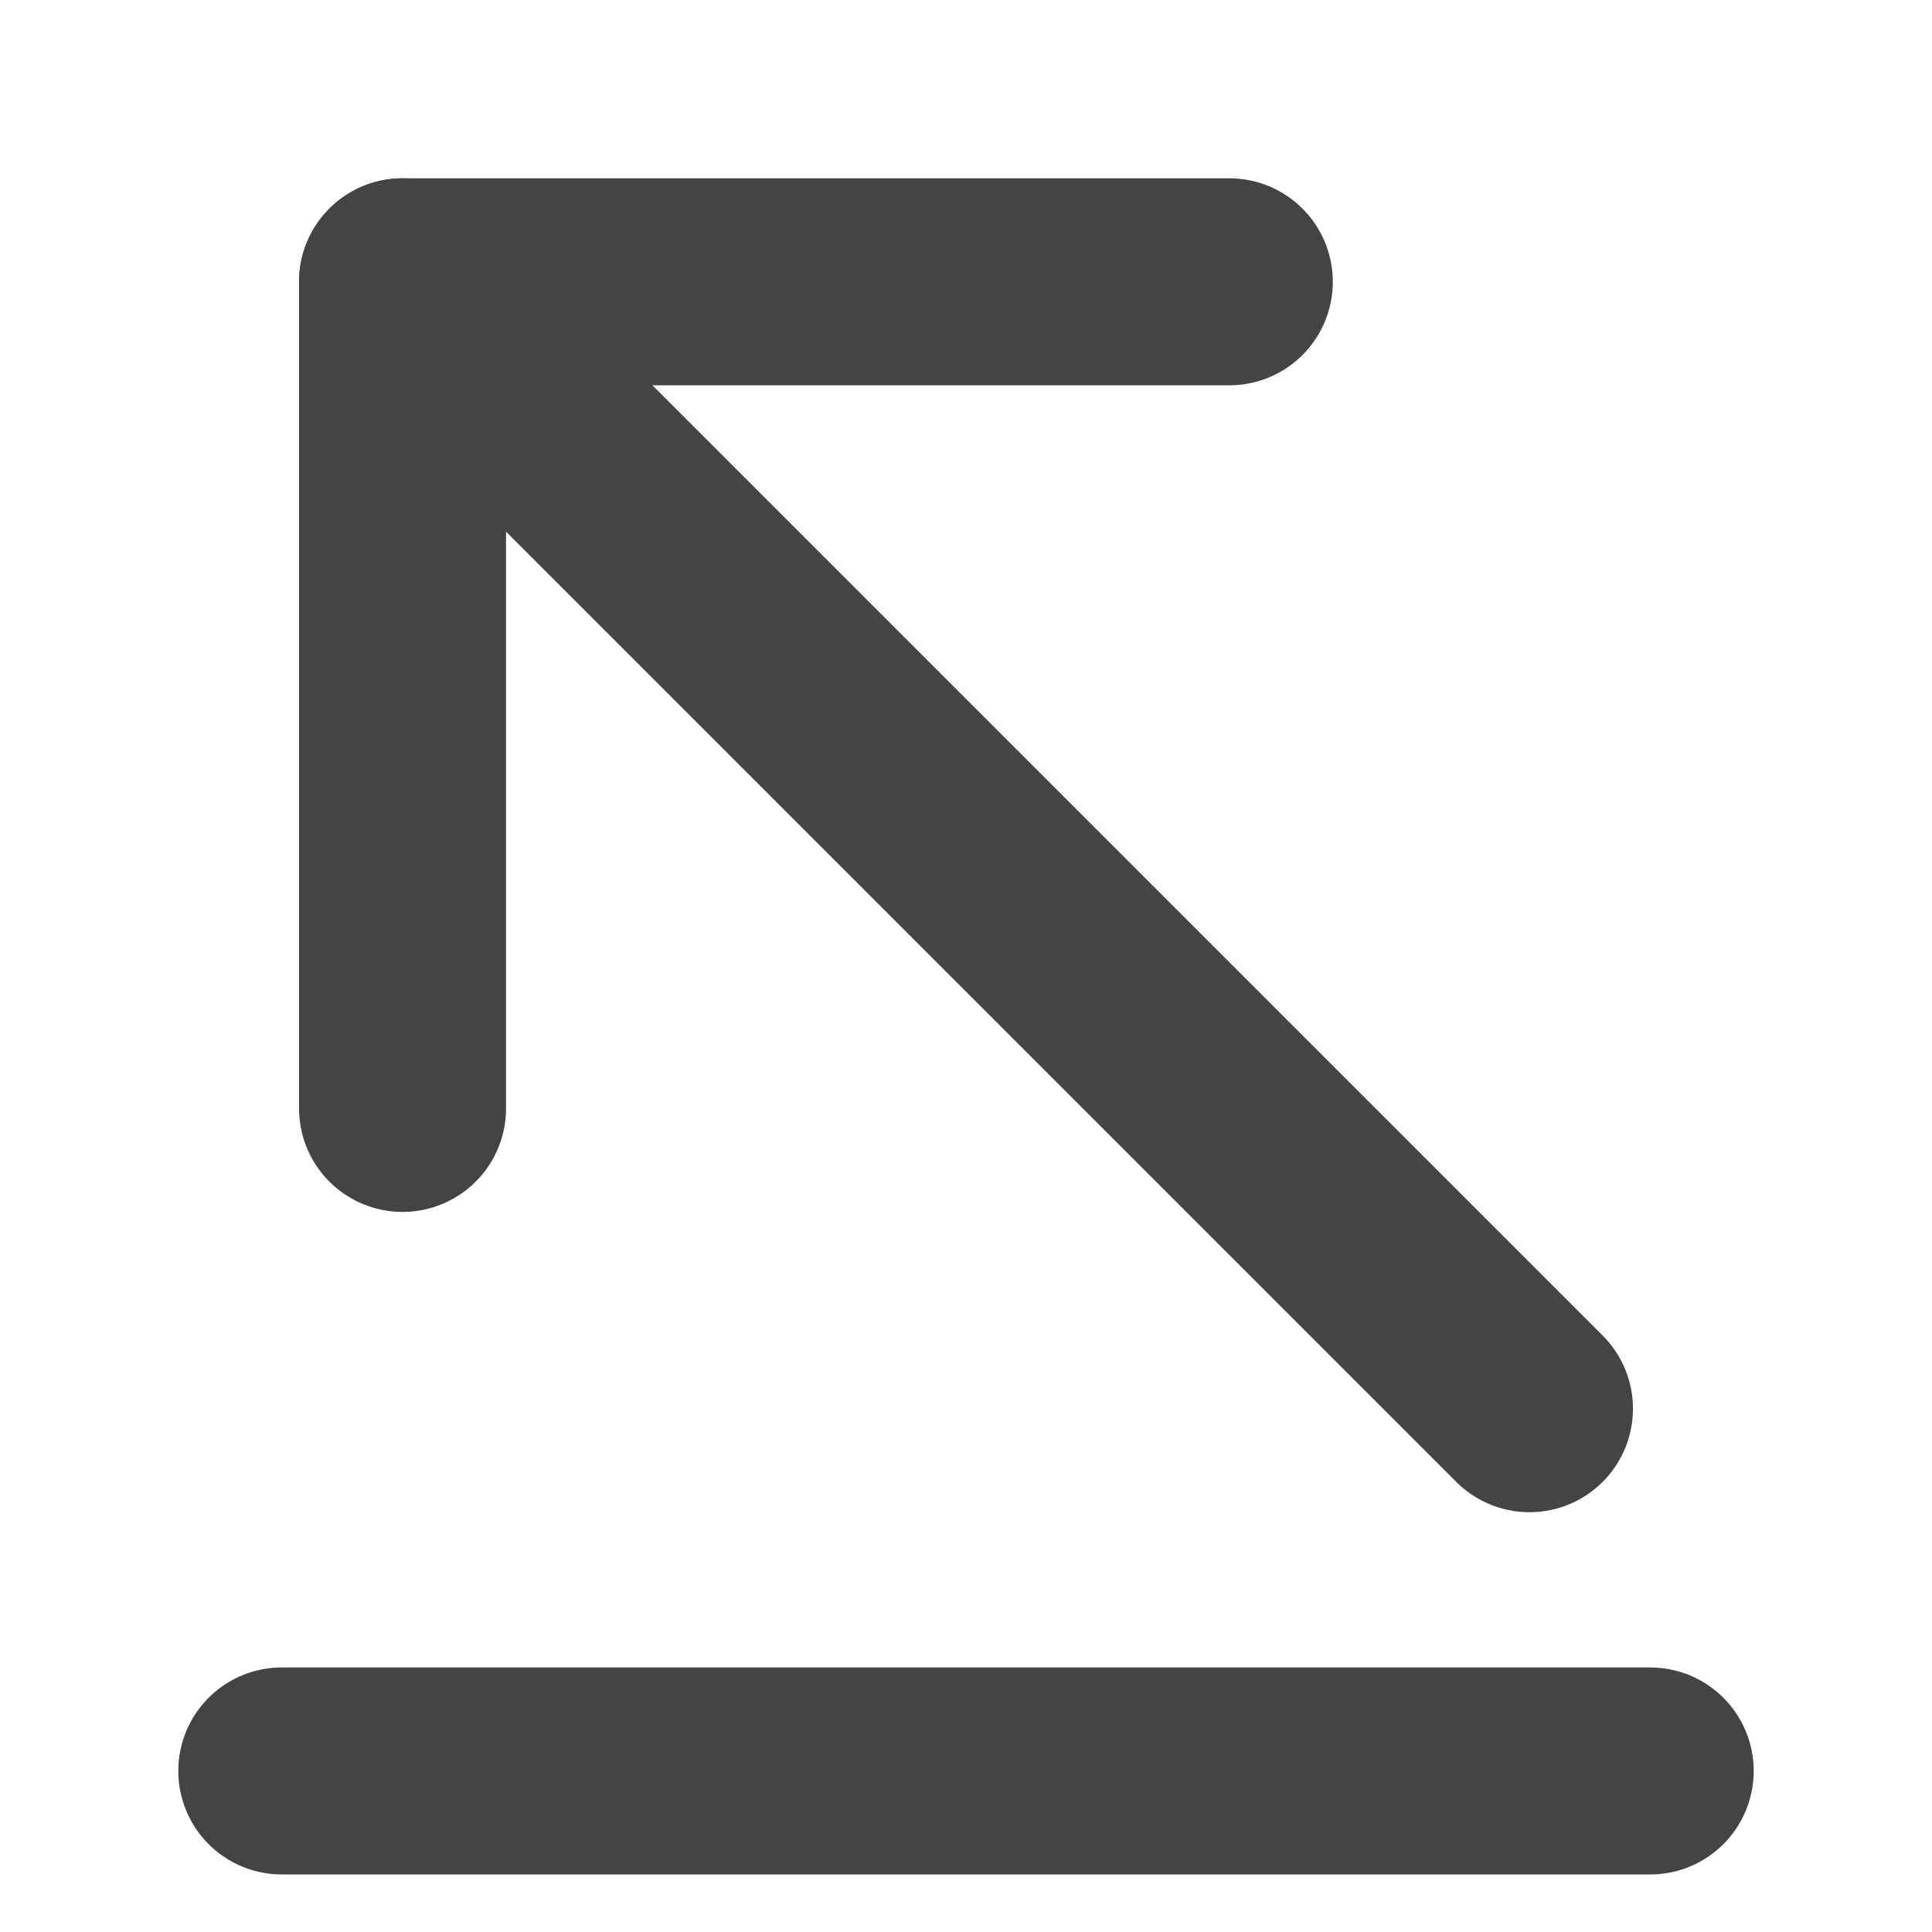 <svg width="14" height="14" viewBox="0 0 14 14" fill="none" xmlns="http://www.w3.org/2000/svg">
<path d="M2.042 12.833H11.958" stroke="#444444" stroke-width="1.5" stroke-miterlimit="10" stroke-linecap="round" stroke-linejoin="round"/>
<path d="M2.917 2.042L11.083 10.208" stroke="#444444" stroke-width="1.5" stroke-miterlimit="10" stroke-linecap="round" stroke-linejoin="round"/>
<path d="M2.917 8.032V2.042H8.908" stroke="#444444" stroke-width="1.5" stroke-miterlimit="10" stroke-linecap="round" stroke-linejoin="round"/>
</svg>
